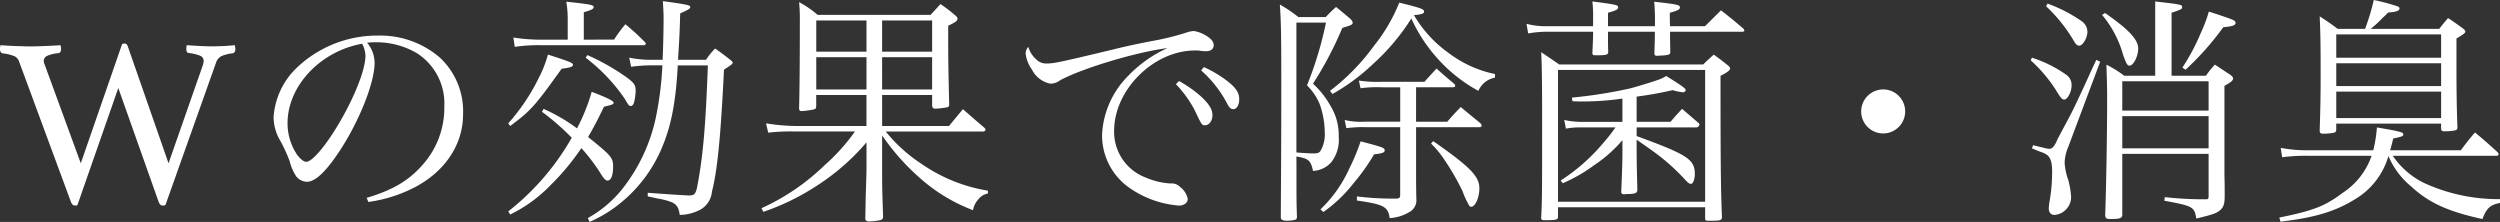 <svg xmlns="http://www.w3.org/2000/svg" width="374.328" height="33.228" viewBox="0 0 374.328 33.228">
  <rect x="0" y="0" width="374.328" height="33.228" fill="#333333" stroke="none"/>
  <path id="パス_22222" data-name="パス 22222" d="M18.468-23.76a1.185,1.185,0,0,1,.36-.072q.36,0,.5.468L25.416-5.9,30.528-20.52a3.328,3.328,0,0,0,.108-.4,1.669,1.669,0,0,0,.036-.324A.807.807,0,0,0,30.15-22a5.775,5.775,0,0,0-1.674-.4q-.4-.036-.4-.612a2.367,2.367,0,0,1,.072-.576q.936.072,1.962.126t1.818.054q.864,0,1.854-.054t1.566-.126a1.549,1.549,0,0,0,.036.288,1.549,1.549,0,0,1,.036.288q0,.576-.432.648a5.627,5.627,0,0,0-1.638.414,1.622,1.622,0,0,0-.81.954L24.948.36a1.261,1.261,0,0,1-.4.072q-.432,0-.648-.648L17.892-17.172,11.772.36a.8.8,0,0,1-.36.072q-.432,0-.648-.648L3.024-21.168a1.331,1.331,0,0,0-.666-.756,6.2,6.2,0,0,0-1.782-.432q-.4-.108-.4-.684a3.032,3.032,0,0,1,.072-.54q.5.036,1.1.072t1.188.054l1.152.036q.558.018.99.018.9,0,2.178-.054t2.394-.126A3.1,3.1,0,0,1,9.324-23q0,.54-.4.612a5.19,5.19,0,0,0-1.62.378.865.865,0,0,0-.576.81.959.959,0,0,0,.108.432L12.276-5.9ZM55.332-.108a21.479,21.479,0,0,0,7.02-2.232c4.536-2.412,7.164-6.408,7.164-10.908a10.991,10.991,0,0,0-3.456-8.46,13.678,13.678,0,0,0-9.288-3.312,17.456,17.456,0,0,0-12.384,5.04,11.251,11.251,0,0,0-3.24,7.128,6.914,6.914,0,0,0,.828,3.276A22.409,22.409,0,0,1,43.56-6.192a7.067,7.067,0,0,0,1.008,2.3,2.089,2.089,0,0,0,1.584.756c1.332,0,3.1-1.764,5.364-5.364,2.736-4.392,4.752-9.648,4.752-12.456a4.7,4.7,0,0,0-1.116-2.988,8.287,8.287,0,0,1,1.26-.072,11.884,11.884,0,0,1,6.228,1.656A8.93,8.93,0,0,1,66.708-14.4a12.805,12.805,0,0,1-3.2,8.676c-2.052,2.376-4.536,3.852-8.424,5ZM54.4-23.8a4.018,4.018,0,0,1,.5,1.8c0,2.232-1.908,6.876-4.572,11.124C48.564-8.064,46.836-6.12,46.044-6.12c-.4,0-.864-.4-1.368-1.044a8.423,8.423,0,0,1-1.44-4.752C43.236-17.46,48.132-22.68,54.4-23.8Zm51.768,3.24c-.324,9.216-.756,13.9-1.62,18.288-.216.972-.432,1.188-1.188,1.188-.5,0-3.816-.216-6.192-.4v.54l1.512.324a10.53,10.53,0,0,1,2.052.54c.792.36,1.08.828,1.224,1.908a6.731,6.731,0,0,0,3.1-.792,3.452,3.452,0,0,0,1.728-2.7c.828-3.276,1.3-8.136,1.8-18.252,1.152-.756,1.3-.864,1.3-1.044a.525.525,0,0,0-.18-.288c-1.044-.828-1.368-1.08-2.448-1.836a10.418,10.418,0,0,0-1.368,1.692H101.7c.216-3.456.252-4.176.324-6.948,1.224-.54,1.512-.72,1.512-.972,0-.108-.108-.18-.324-.252-.5-.144-2.124-.4-3.78-.612.072,1.224.108,1.836.108,2.484,0,1.872-.072,4.752-.144,6.3h-1.62a16.045,16.045,0,0,1-3.384-.324l.288,1.368a21.255,21.255,0,0,1,3.1-.216H99.36a49.162,49.162,0,0,1-.9,7.416A25.875,25.875,0,0,1,93.24-1.908,17.351,17.351,0,0,1,88.2,2.3l.252.576A19.416,19.416,0,0,0,92.7.36a21.235,21.235,0,0,0,6.8-9.108c1.224-3.024,1.908-6.66,2.16-11.808Zm-24.84,6.948A35.778,35.778,0,0,1,85.788-9.72,37.589,37.589,0,0,1,76.284,1.3l.288.468A21.361,21.361,0,0,0,82.692-2.7a35.576,35.576,0,0,0,4.536-5.472,27.394,27.394,0,0,1,2.664,3.456c.684,1.116.936,1.4,1.26,1.4.54,0,.828-.792.828-2.088,0-1.332-.288-1.656-3.744-4.428.9-1.548,1.44-2.592,2.376-4.536,1.332-.324,1.44-.36,1.44-.612s-.9-.72-3.276-1.62a28.015,28.015,0,0,1-2.2,5.472,26.066,26.066,0,0,0-5-2.916Zm6.264-10.8v-4.1c1.116-.324,1.476-.5,1.476-.756,0-.36-.5-.432-4.1-.828a14.7,14.7,0,0,1,.216,2.448v3.24H81.144a25.873,25.873,0,0,1-4.1-.324l.216,1.4a24.864,24.864,0,0,1,3.888-.252H96.588c.144,0,.288-.108.288-.216a.457.457,0,0,0-.144-.252,33.6,33.6,0,0,0-2.916-2.664,21.03,21.03,0,0,0-1.692,2.3ZM76.572-11.484c3.1-2.3,3.672-2.952,7.7-8.568,1.332-.18,1.692-.288,1.692-.612,0-.252-.36-.432-3.744-1.512a16.907,16.907,0,0,1-1.332,3.42,29.855,29.855,0,0,1-4.608,6.876Zm11.3-10.224a26.57,26.57,0,0,1,5.832,6.12c.612,1.044.684,1.116.9,1.116s.4-.18.5-.5a7.715,7.715,0,0,0,.252-1.8c0-.828-.216-1.152-1.332-1.98a33.165,33.165,0,0,0-5.9-3.348Zm44.388,5.58h7.488v1.584c.036.324.144.468.5.468a12.337,12.337,0,0,0,1.8-.216.363.363,0,0,0,.252-.4v-.072c-.144-6.228-.144-7.416-.144-9.468V-26.5c1.08-.5,1.4-.756,1.4-1.044,0-.144-.108-.324-.432-.576a22.1,22.1,0,0,0-2.124-1.62c-.648.72-.864.936-1.476,1.62h-16.92a15.125,15.125,0,0,0-2.772-1.908,25.356,25.356,0,0,1,.108,2.88c0,6.12-.036,9.972-.108,12.924v.108c0,.288.108.4.4.4a12.573,12.573,0,0,0,1.836-.252c.216-.072.288-.144.324-.432v-1.728h7.524v4.644H119.2a29.516,29.516,0,0,1-4.32-.4l.324,1.4a28.784,28.784,0,0,1,3.816-.18h9.18a29.3,29.3,0,0,1-4.536,5.04A33.18,33.18,0,0,1,114.192.828l.288.54a35.441,35.441,0,0,0,8.028-3.924,33.566,33.566,0,0,0,7.416-6.48v3.888c0,.4-.036,1.728-.108,3.96-.036,1.332-.036,1.908-.072,3.6,0,.252.216.4.612.4a10.146,10.146,0,0,0,1.548-.18c.4-.108.5-.216.5-.612-.144-4.248-.144-4.392-.144-7.992v-4.1a34.231,34.231,0,0,0,5.94,6.624,25.505,25.505,0,0,0,7.668,4.572A3.267,3.267,0,0,1,146.7-.54a2.251,2.251,0,0,1,1.4-.828V-1.8a24.22,24.22,0,0,1-9.972-4.032,23.213,23.213,0,0,1-5.328-4.824H147.42c.144,0,.324-.144.324-.252a.43.43,0,0,0-.144-.288c-1.728-1.476-1.728-1.476-3.24-2.808l-2.088,2.52H132.264Zm0-.828V-21.78h7.488v4.824Zm-2.34,0H122.4V-21.78h7.524Zm2.34-5.652v-4.68h7.488v4.68Zm-2.34,0H122.4v-4.68h7.524Zm24.228-.72a1.562,1.562,0,0,0-.4.972,5.141,5.141,0,0,0,.936,2.412,3.973,3.973,0,0,0,2.772,2.124,2.372,2.372,0,0,0,1.44-.5c3.384-1.836,11.628-4.284,16.092-4.824a18.659,18.659,0,0,0-5.868,4.14,13.339,13.339,0,0,0-3.924,8.784A9.561,9.561,0,0,0,169.38-2.16,14.868,14.868,0,0,0,176.724.432c.756,0,1.3-.432,1.3-1.008A2.948,2.948,0,0,0,176.94-2.3a1.793,1.793,0,0,0-1.512-.576,10.879,10.879,0,0,1-3.636-.864A7.305,7.305,0,0,1,167-10.764c0-6.156,5.94-12.024,12.1-12.024a4.924,4.924,0,0,1,1.008.072,5.1,5.1,0,0,0,.684.036c.684,0,1.116-.36,1.116-.9,0-.468-.324-.936-1.044-1.368a4.808,4.808,0,0,0-1.944-.756,4.535,4.535,0,0,0-1.26.288,39.431,39.431,0,0,1-4.86,1.188c-2.484.468-4.536.936-5.832,1.26-8.1,1.944-9,2.124-10.008,2.124a2.04,2.04,0,0,1-1.62-.612A3.919,3.919,0,0,1,154.152-23.328Zm22.1,5.58a17.269,17.269,0,0,1,2.772,3.816c1.116,2.34,1.116,2.34,1.584,2.34.612,0,1.116-.648,1.116-1.512s-.5-1.692-1.8-2.88a18.36,18.36,0,0,0-3.2-2.232Zm3.78-2.052A17.183,17.183,0,0,1,184-14.688c.288.5.5.684.828.684.54,0,.9-.612.9-1.476,0-.972-.468-1.728-1.836-2.772a17.508,17.508,0,0,0-3.456-2.052Zm32.184,2.52h5.544c.18,0,.324-.108.324-.216a1.026,1.026,0,0,0-.144-.288c-1.152-.972-1.512-1.26-2.664-2.3-.756.828-1.008,1.08-1.8,1.98h-6.3a18.449,18.449,0,0,1-3.528-.18l.252,1.152a18.094,18.094,0,0,1,3.276-.144h2.664v5.148h-5.256a10.573,10.573,0,0,1-3.06-.252l.252,1.224a18.2,18.2,0,0,1,3.06-.144h5V-1.188c0,.432-.108.54-.54.576h-.9a43.566,43.566,0,0,1-5.04-.324v.612c4.032.576,4.68.936,4.9,2.628a6.194,6.194,0,0,0,2.88-.864,2.006,2.006,0,0,0,1.116-2.052c-.036-1.98-.036-2.628-.036-4.572V-11.3h9.5a.291.291,0,0,0,.324-.252.658.658,0,0,0-.216-.36c-.9-.756-1.908-1.548-2.916-2.412-.9.936-1.188,1.224-2.016,2.2h-4.68ZM194.292-6.912c1.8.288,2.16.576,2.484,2.16a3.953,3.953,0,0,0,2.736-1.3A5.474,5.474,0,0,0,200.628-9.9a8.376,8.376,0,0,0-1.26-4.644,13.342,13.342,0,0,0-2.592-3.276,53.442,53.442,0,0,0,4.392-8.352c1.368-.4,1.548-.5,1.548-.792,0-.144-.108-.324-.36-.576-.9-.756-1.188-1.008-2.124-1.764a20.374,20.374,0,0,0-1.548,1.512h-4.1a19.632,19.632,0,0,0-2.772-1.872c.18,2.484.216,4.716.216,11.016,0,7.092,0,8.82-.072,20.736V2.2c0,.36.288.5.972.5a6.04,6.04,0,0,0,1.044-.108c.324-.072.4-.18.4-.5-.072-2.412-.072-2.412-.072-7.452Zm0-20.052h4.428a53.856,53.856,0,0,1-2.844,9.4,8.366,8.366,0,0,1,1.944,2.916,13.073,13.073,0,0,1,.72,4.212,4.881,4.881,0,0,1-.648,2.7c-.216.288-.468.36-1.116.36-.468,0-1.62-.072-2.484-.144Zm20.16,18.108a14.831,14.831,0,0,1,2.016,2.448,37.009,37.009,0,0,1,2.7,4.68A10.939,10.939,0,0,0,220.032.18c.144.324.252.432.432.432.612,0,1.224-1.4,1.224-2.772,0-1.8-1.44-3.24-6.912-7.056Zm-14.76-7.416a30.653,30.653,0,0,0,6.192-4.608,32.082,32.082,0,0,0,5.616-6.7,23.408,23.408,0,0,0,4.14,6.228,22.738,22.738,0,0,0,5.9,4.608,3.362,3.362,0,0,1,2.484-1.98v-.54a17.156,17.156,0,0,1-6.912-3.132,18.354,18.354,0,0,1-5.22-5.688c1.188-.108,1.512-.216,1.512-.54,0-.36-.5-.54-3.708-1.332a25.318,25.318,0,0,1-3.744,6.408,32.308,32.308,0,0,1-6.624,6.8ZM198.324,1.4a21.14,21.14,0,0,0,4.5-4.284,30.009,30.009,0,0,0,3.1-4.356c1.3-.144,1.584-.288,1.584-.576,0-.4-.18-.468-3.6-1.368a30.759,30.759,0,0,1-1.692,4.068,19.676,19.676,0,0,1-4.32,6.12Zm42.624-27.828V-28.44c1.188-.324,1.512-.5,1.512-.792,0-.36-.036-.4-3.852-.9a18.041,18.041,0,0,1,.108,2.484v1.224h-6.84a11.012,11.012,0,0,1-3.132-.36l.252,1.44a16.357,16.357,0,0,1,2.7-.252h7.02c0,1.044-.036,1.584-.108,3.24.036.252.144.288.468.288,1.62,0,1.872-.072,1.908-.468-.036-1.044-.036-1.044-.036-3.06h7.02c0,1.368-.036,1.764-.072,3.312.036.216.144.288.4.288h.072c.072,0,.324-.036.684-.036.972-.072,1.224-.144,1.224-.5-.036-1.908-.036-1.908-.036-3.06h10.836c.144,0,.288-.072.288-.18a.709.709,0,0,0-.144-.288c-1.44-1.224-1.872-1.584-3.348-2.736-.72.684-1.512,1.512-2.412,2.376h-5.22c-.036-.612-.036-1.3-.036-2.016,1.188-.324,1.512-.5,1.512-.792,0-.4-.4-.468-3.852-.864a31.688,31.688,0,0,1,.108,3.672Zm4.284,10.548c2.34-.324,3.276-.5,5.4-.972a7.662,7.662,0,0,0,1.512.324c.216,0,.432-.144.432-.288,0-.288-.216-.468-2.916-2.16a5.11,5.11,0,0,1-1.188.576c-.9.324-3.024.972-4.248,1.3a71.058,71.058,0,0,1-8.676,1.368l.072.54c.612.036,1.152.036,1.44.036a41.492,41.492,0,0,0,6.048-.432V-12.1h-6.12a11.909,11.909,0,0,1-2.592-.288l.252,1.3a11.028,11.028,0,0,1,2.34-.18h5.076a25.7,25.7,0,0,1-1.8,2.3,28.25,28.25,0,0,1-6.408,5.652l.324.4a23.313,23.313,0,0,0,4.644-2.664,20.433,20.433,0,0,0,4.284-3.78v1.98c0,1.368-.072,3.312-.18,5.76,0,.252.144.36.432.36h.108a2.4,2.4,0,0,1,.576-.036c1.008-.036,1.26-.144,1.3-.612-.108-4.464-.108-4.464-.108-7.524,1.872,1.3,2.736,1.908,3.744,2.7a32.2,32.2,0,0,1,3.636,3.42c.288.324.54.5.756.5.288,0,.576-.684.576-1.44,0-2.232-1.044-2.916-8.712-5.724v-1.3h9.036a.594.594,0,0,0,.36-.36.457.457,0,0,0-.036-.216l-2.556-2.2c-.756.828-1.008,1.08-1.728,1.944h-5.076ZM233.64-20.7c-1.152-.792-1.512-1.044-2.7-1.836.108,1.728.144,4.752.144,10.08,0,10.44,0,12.276-.144,14.652V2.3c0,.216.144.324.468.324,1.728,0,2.016-.072,2.052-.432V.684h22.032V2.376c0,.252.108.324.432.324h.648c1.188,0,1.4-.072,1.44-.5-.18-4.284-.216-8.424-.216-21.2,1.008-.5,1.44-.828,1.44-1.116,0-.108-.072-.216-.288-.4-.936-.756-1.224-.972-2.16-1.656-.684.612-.9.792-1.584,1.476Zm21.852.828V-.144H233.46V-19.872Zm26.676,2.916a3.3,3.3,0,0,0-3.312,3.276,3.3,3.3,0,0,0,3.312,3.312,3.3,3.3,0,0,0,3.276-3.312A3.288,3.288,0,0,0,282.168-16.956Zm43.164-2.052V-28.44c1.4-.468,1.584-.54,1.584-.828,0-.4-.108-.4-4.032-.864v11.124H318.24a16.574,16.574,0,0,0-2.664-1.656c.108,3.168.108,3.96.108,5.292,0,5.328-.144,12.924-.288,17.244,0,.4.18.576.684.576,1.44,0,1.836-.108,1.872-.576v-9.18h12.924v6.3c0,.432-.072.5-.4.5a52.03,52.03,0,0,1-6.156-.324l-.072.54c4.284.792,4.5.9,4.788,2.664,2.268-.54,2.952-.756,3.492-1.188.576-.468.756-.972.756-2.16,0-1.476,0-1.764-.036-3.24V-17.5c.936-.5,1.3-.792,1.3-1.116q0-.216-.432-.54c-.72-.468-1.476-.972-2.3-1.512a12.737,12.737,0,0,0-1.332,1.656Zm-7.38,5.22V-18.18h12.924v4.392Zm12.924.828v4.824H317.952V-12.96ZM306.54-29.412a22.958,22.958,0,0,1,4.176,5.22c.288.5.5.684.792.684.54,0,1.224-1.188,1.224-2.088a2.005,2.005,0,0,0-.972-1.656,22.161,22.161,0,0,0-5-2.556Zm-2.3,8.1a21.969,21.969,0,0,1,3.672,4.284c.828,1.368,1.008,1.584,1.368,1.584.468,0,1.08-1.152,1.08-2.088a1.863,1.863,0,0,0-.9-1.692,18.573,18.573,0,0,0-5.04-2.484Zm10.692-6.8a15.864,15.864,0,0,1,3.132,5.94c.468,1.332.648,1.656.972,1.656.576,0,1.3-1.4,1.3-2.556,0-1.368-1.44-2.88-4.968-5.328Zm12.492,8.208a42.457,42.457,0,0,0,5.652-6.372c1.368-.108,1.836-.288,1.836-.648s-.144-.432-4-1.692a20.666,20.666,0,0,1-1.188,3.168,31.174,31.174,0,0,1-2.772,5.22Zm-23,11.772c.288.108.684.288,1.224.5a3.5,3.5,0,0,1,1.116.54c.5.468.684,1.152.684,2.484a25.821,25.821,0,0,1-.324,4.068,10.166,10.166,0,0,0-.18,1.368c0,.648.324,1.008.864,1.008a2.711,2.711,0,0,0,2.484-2.7,13.044,13.044,0,0,0-.432-2.556,8.85,8.85,0,0,1-.54-2.628,6.72,6.72,0,0,1,.54-2.3L314.64-21.1l-.576-.288c-.576,1.224-.576,1.224-1.692,3.672-1.836,3.96-1.836,3.96-3.528,7.092-.36.684-.648,1.224-.792,1.584-.36.684-.612.972-1.008.972a2.907,2.907,0,0,1-.684-.108c-.144-.036-.432-.108-.9-.216-.18-.072-.468-.108-.864-.216Zm70.092,7.6A26.583,26.583,0,0,1,363.06-2.988a12.137,12.137,0,0,1-4.608-4.032h15.48c.216,0,.36-.072.36-.216a.5.5,0,0,0-.144-.324c-1.476-1.332-1.908-1.728-3.384-2.952-.972,1.116-1.224,1.476-2.124,2.664H358.056c.18-.576.252-.9.468-1.764,1.26-.252,1.512-.36,1.512-.612,0-.324-.54-.468-3.96-1.044a20.682,20.682,0,0,1-.54,3.42h-9.828a21,21,0,0,1-4.032-.36l.216,1.4a29.171,29.171,0,0,1,3.816-.216h9.576a10.862,10.862,0,0,1-4.32,5.544c-2.628,1.98-4.356,2.664-9.5,3.708l.18.612c5.22-.612,8.244-1.548,11.2-3.384A11.073,11.073,0,0,0,357.8-6.984a11.954,11.954,0,0,0,3.384,4.536c2.7,2.484,5.472,3.744,10.692,4.9.612-1.62,1.152-2.124,2.628-2.412ZM355.14-26.028a14.8,14.8,0,0,0,1.764-1.62c.216-.18.5-.468.864-.828,1.188-.072,1.692-.252,1.692-.612q0-.216-.324-.324a31.567,31.567,0,0,0-3.528-.936,32.809,32.809,0,0,1-1.3,4.32h-4.1c-1.116-.828-1.476-1.08-2.7-1.872.108,2.232.144,3.924.144,8.6,0,3.456-.036,5.148-.144,8.5,0,.36.144.468.5.468a9.06,9.06,0,0,0,1.656-.144.438.438,0,0,0,.324-.468v-.9h15.7v.756c.036.324.144.4.5.4a8.014,8.014,0,0,0,1.62-.144c.252-.072.324-.18.324-.468-.108-2.88-.144-5.832-.144-9.324v-3.96c1.08-.648,1.332-.828,1.332-1.044,0-.144-.144-.288-.468-.54-.9-.648-1.188-.864-2.124-1.476-.576.684-.756.9-1.332,1.62Zm-5.148,4.32V-25.2h15.7v3.492Zm15.7.828v3.42h-15.7v-3.42Zm0,4.248v3.96h-15.7v-3.96Z" transform="translate(-0.18 30.348)" fill="#fff"/>
</svg>
